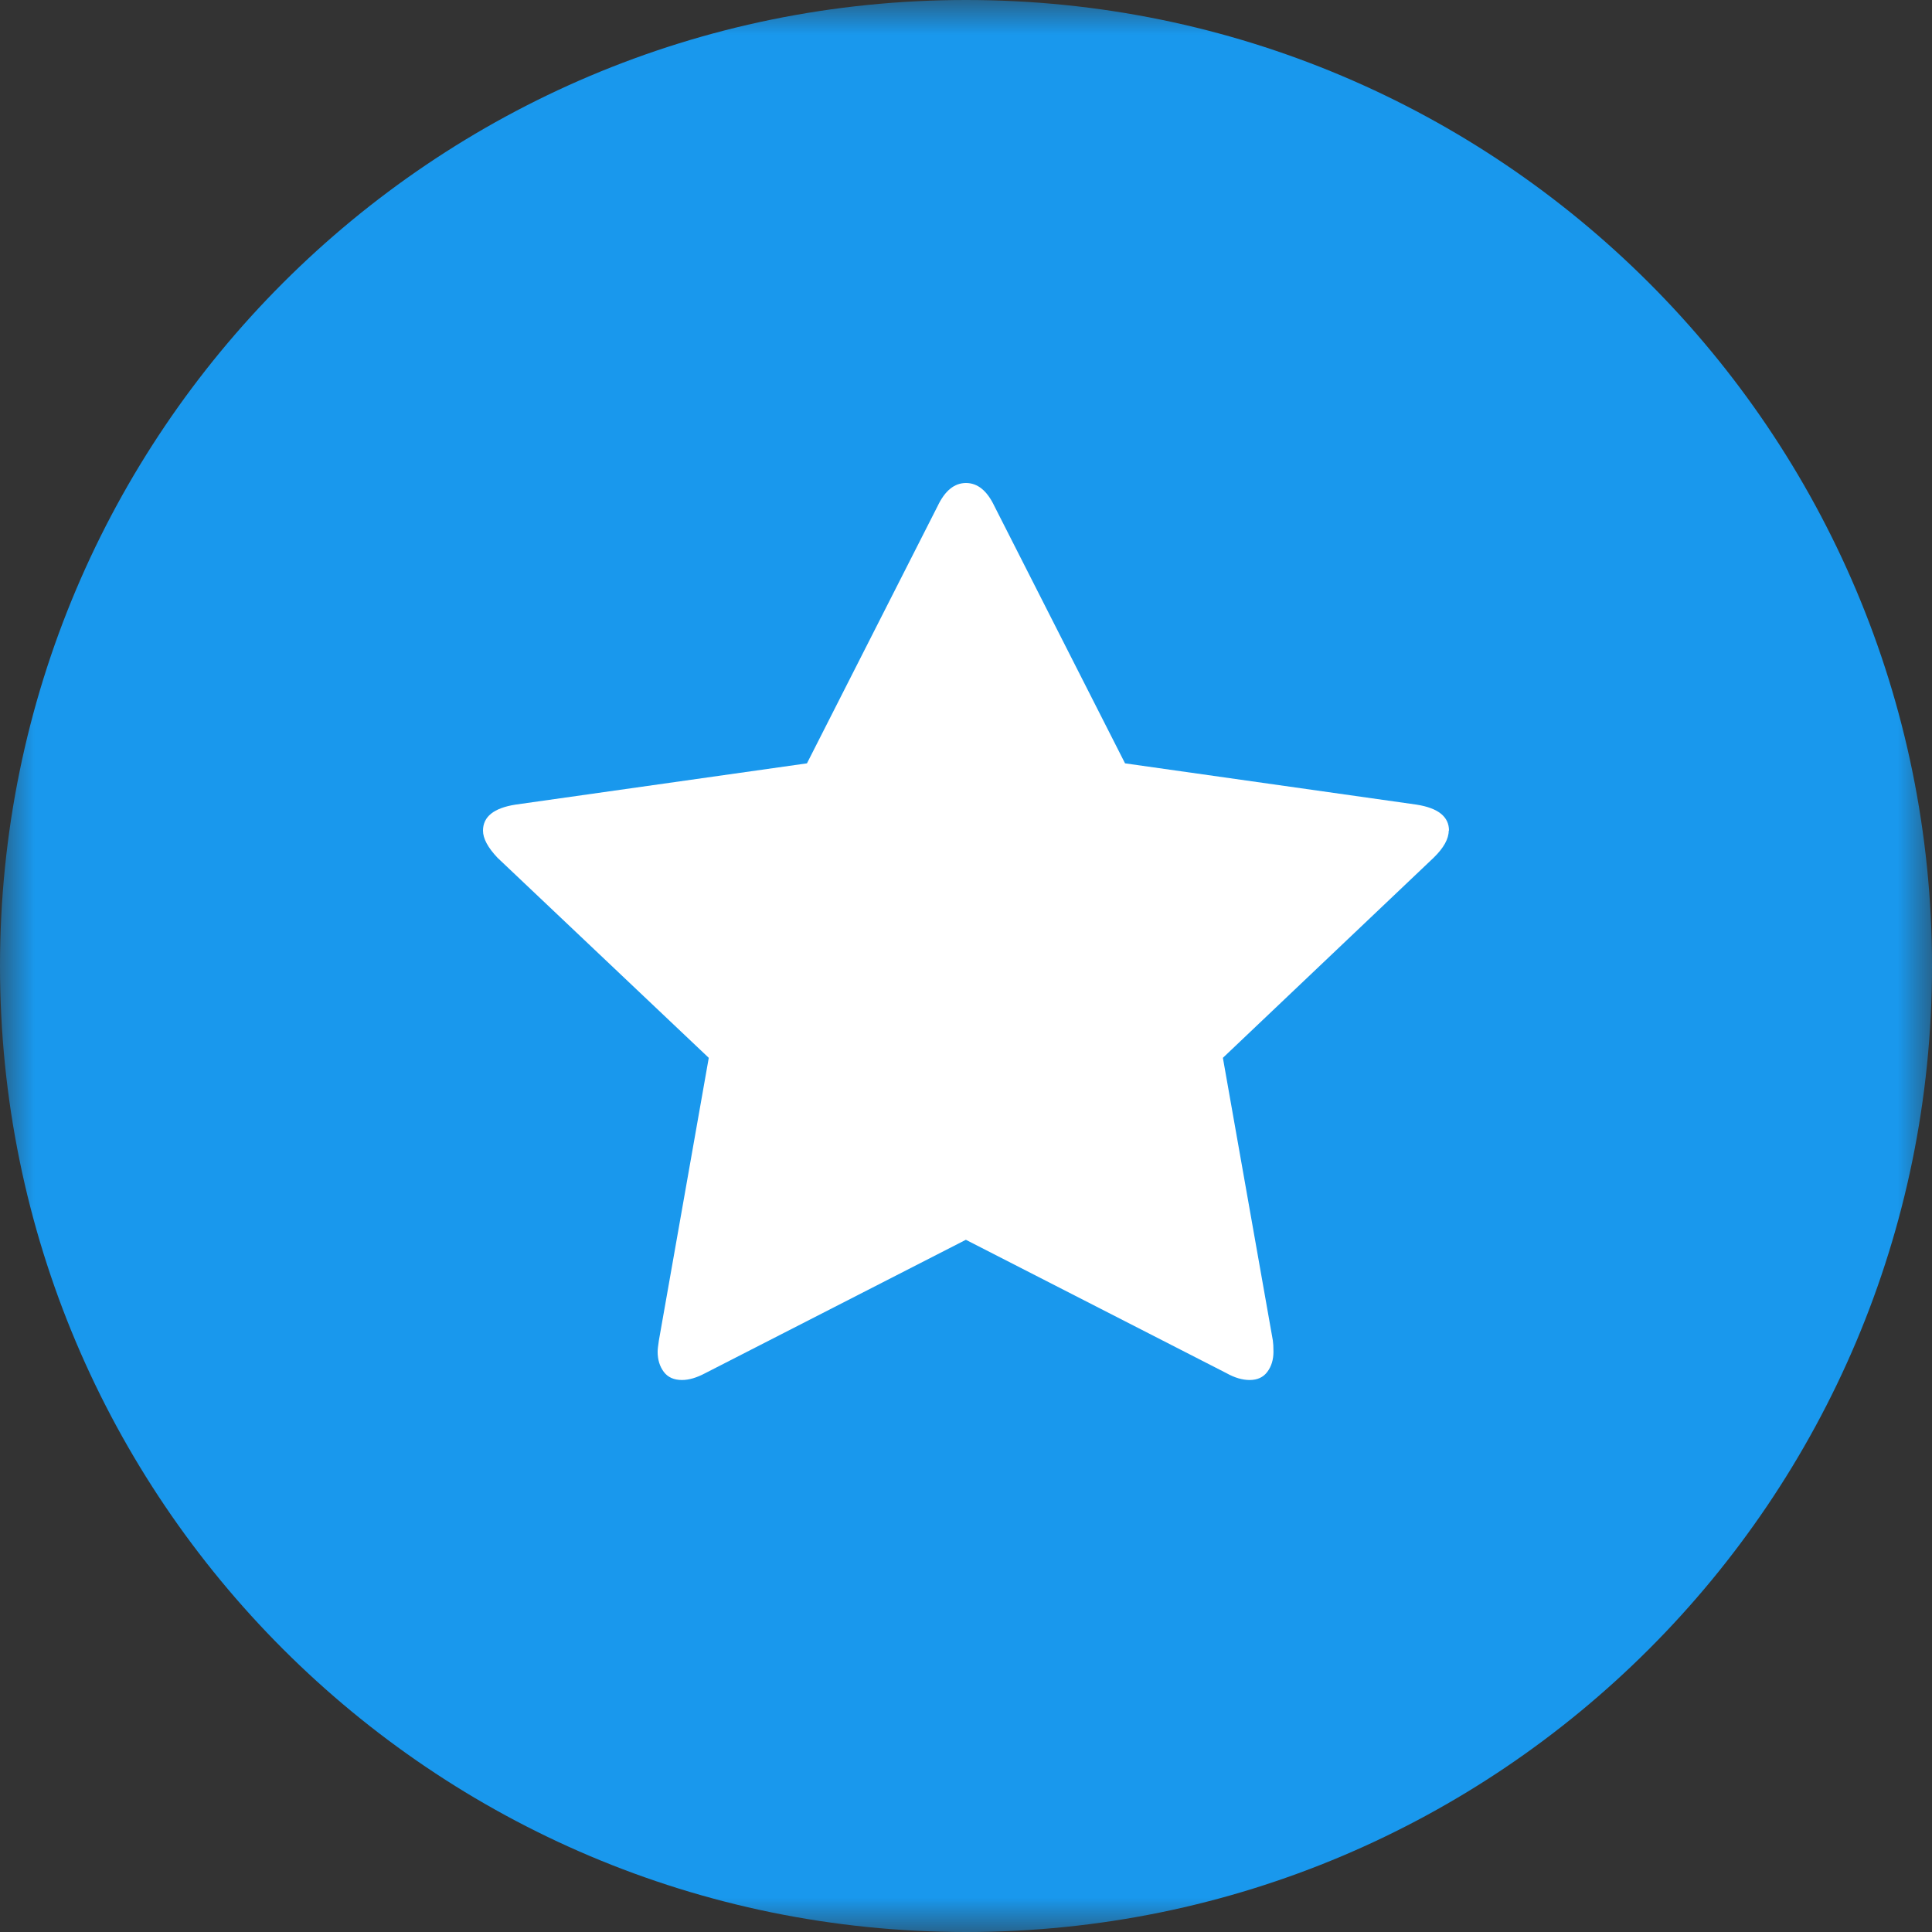 <?xml version="1.0" encoding="UTF-8"?>
<svg width="28px" height="28px" viewBox="0 0 28 28" version="1.1" xmlns="http://www.w3.org/2000/svg" xmlns:xlink="http://www.w3.org/1999/xlink">
    <rect x="0" y="0" width="28" height="28" fill="#333333" stroke="none"/>
    <!-- Generator: Sketch 51.1 (57501) - http://www.bohemiancoding.com/sketch -->
    <title>newspaper</title>
    <desc>Created with Sketch.</desc>
    <defs>
        <polygon id="path-1" points="0 0 28 0 28 28 0 28"></polygon>
    </defs>
    <g id="THREAD-DETAIL" stroke="none" stroke-width="1" fill="none" fill-rule="evenodd">
        <g id="thread-detail-momod---Pagination-alt-1" transform="translate(-920, -2690)">
            <g id="sidebar" transform="translate(905, 471)">
                <g id="Berita-Terpopuler-Copy" transform="translate(0, 2204)">
                    <g id="Group-20-Copy" transform="translate(15, 15)">
                        <g id="newspaper">
                            <mask id="mask-2" fill="white">
                                <use xlink:href="#path-1"></use>
                            </mask>
                            <g id="Clip-2"></g>
                            <path d="M28,14 C28,21.731 21.732,28 14,28 C6.269,28 0,21.731 0,14 C0,6.268 6.269,-0 14,-0 C21.732,-0 28,6.268 28,14" id="Fill-1" fill="#1998ed" mask="url(#mask-2)"></path>
                            <path d="M20.996,12.038 C20.996,12.158 20.923,12.289 20.777,12.431 L17.723,15.331 L18.447,19.427 C18.453,19.466 18.456,19.52 18.456,19.591 C18.456,19.706 18.426,19.803 18.367,19.882 C18.308,19.961 18.223,20 18.111,20 C18.005,20 17.893,19.967 17.775,19.901 L13.998,17.968 L10.221,19.901 C10.097,19.967 9.985,20 9.885,20 C9.767,20 9.679,19.961 9.62,19.882 C9.561,19.803 9.531,19.706 9.531,19.591 C9.531,19.558 9.537,19.504 9.549,19.427 L10.272,15.331 L7.21,12.431 C7.07,12.283 7,12.152 7,12.038 C7,11.836 7.157,11.71 7.472,11.661 L11.695,11.063 L13.588,7.336 C13.694,7.112 13.831,7 14,7 C14.169,7 14.306,7.112 14.412,7.336 L16.305,11.063 L20.528,11.661 C20.843,11.71 21,11.836 21,12.038 L20.996,12.038 Z" id="Shape" fill="#FFFFFF" fill-rule="nonzero" mask="url(#mask-2)"></path>
                        </g>
                    </g>
                </g>
            </g>
        </g>
    </g>
</svg>